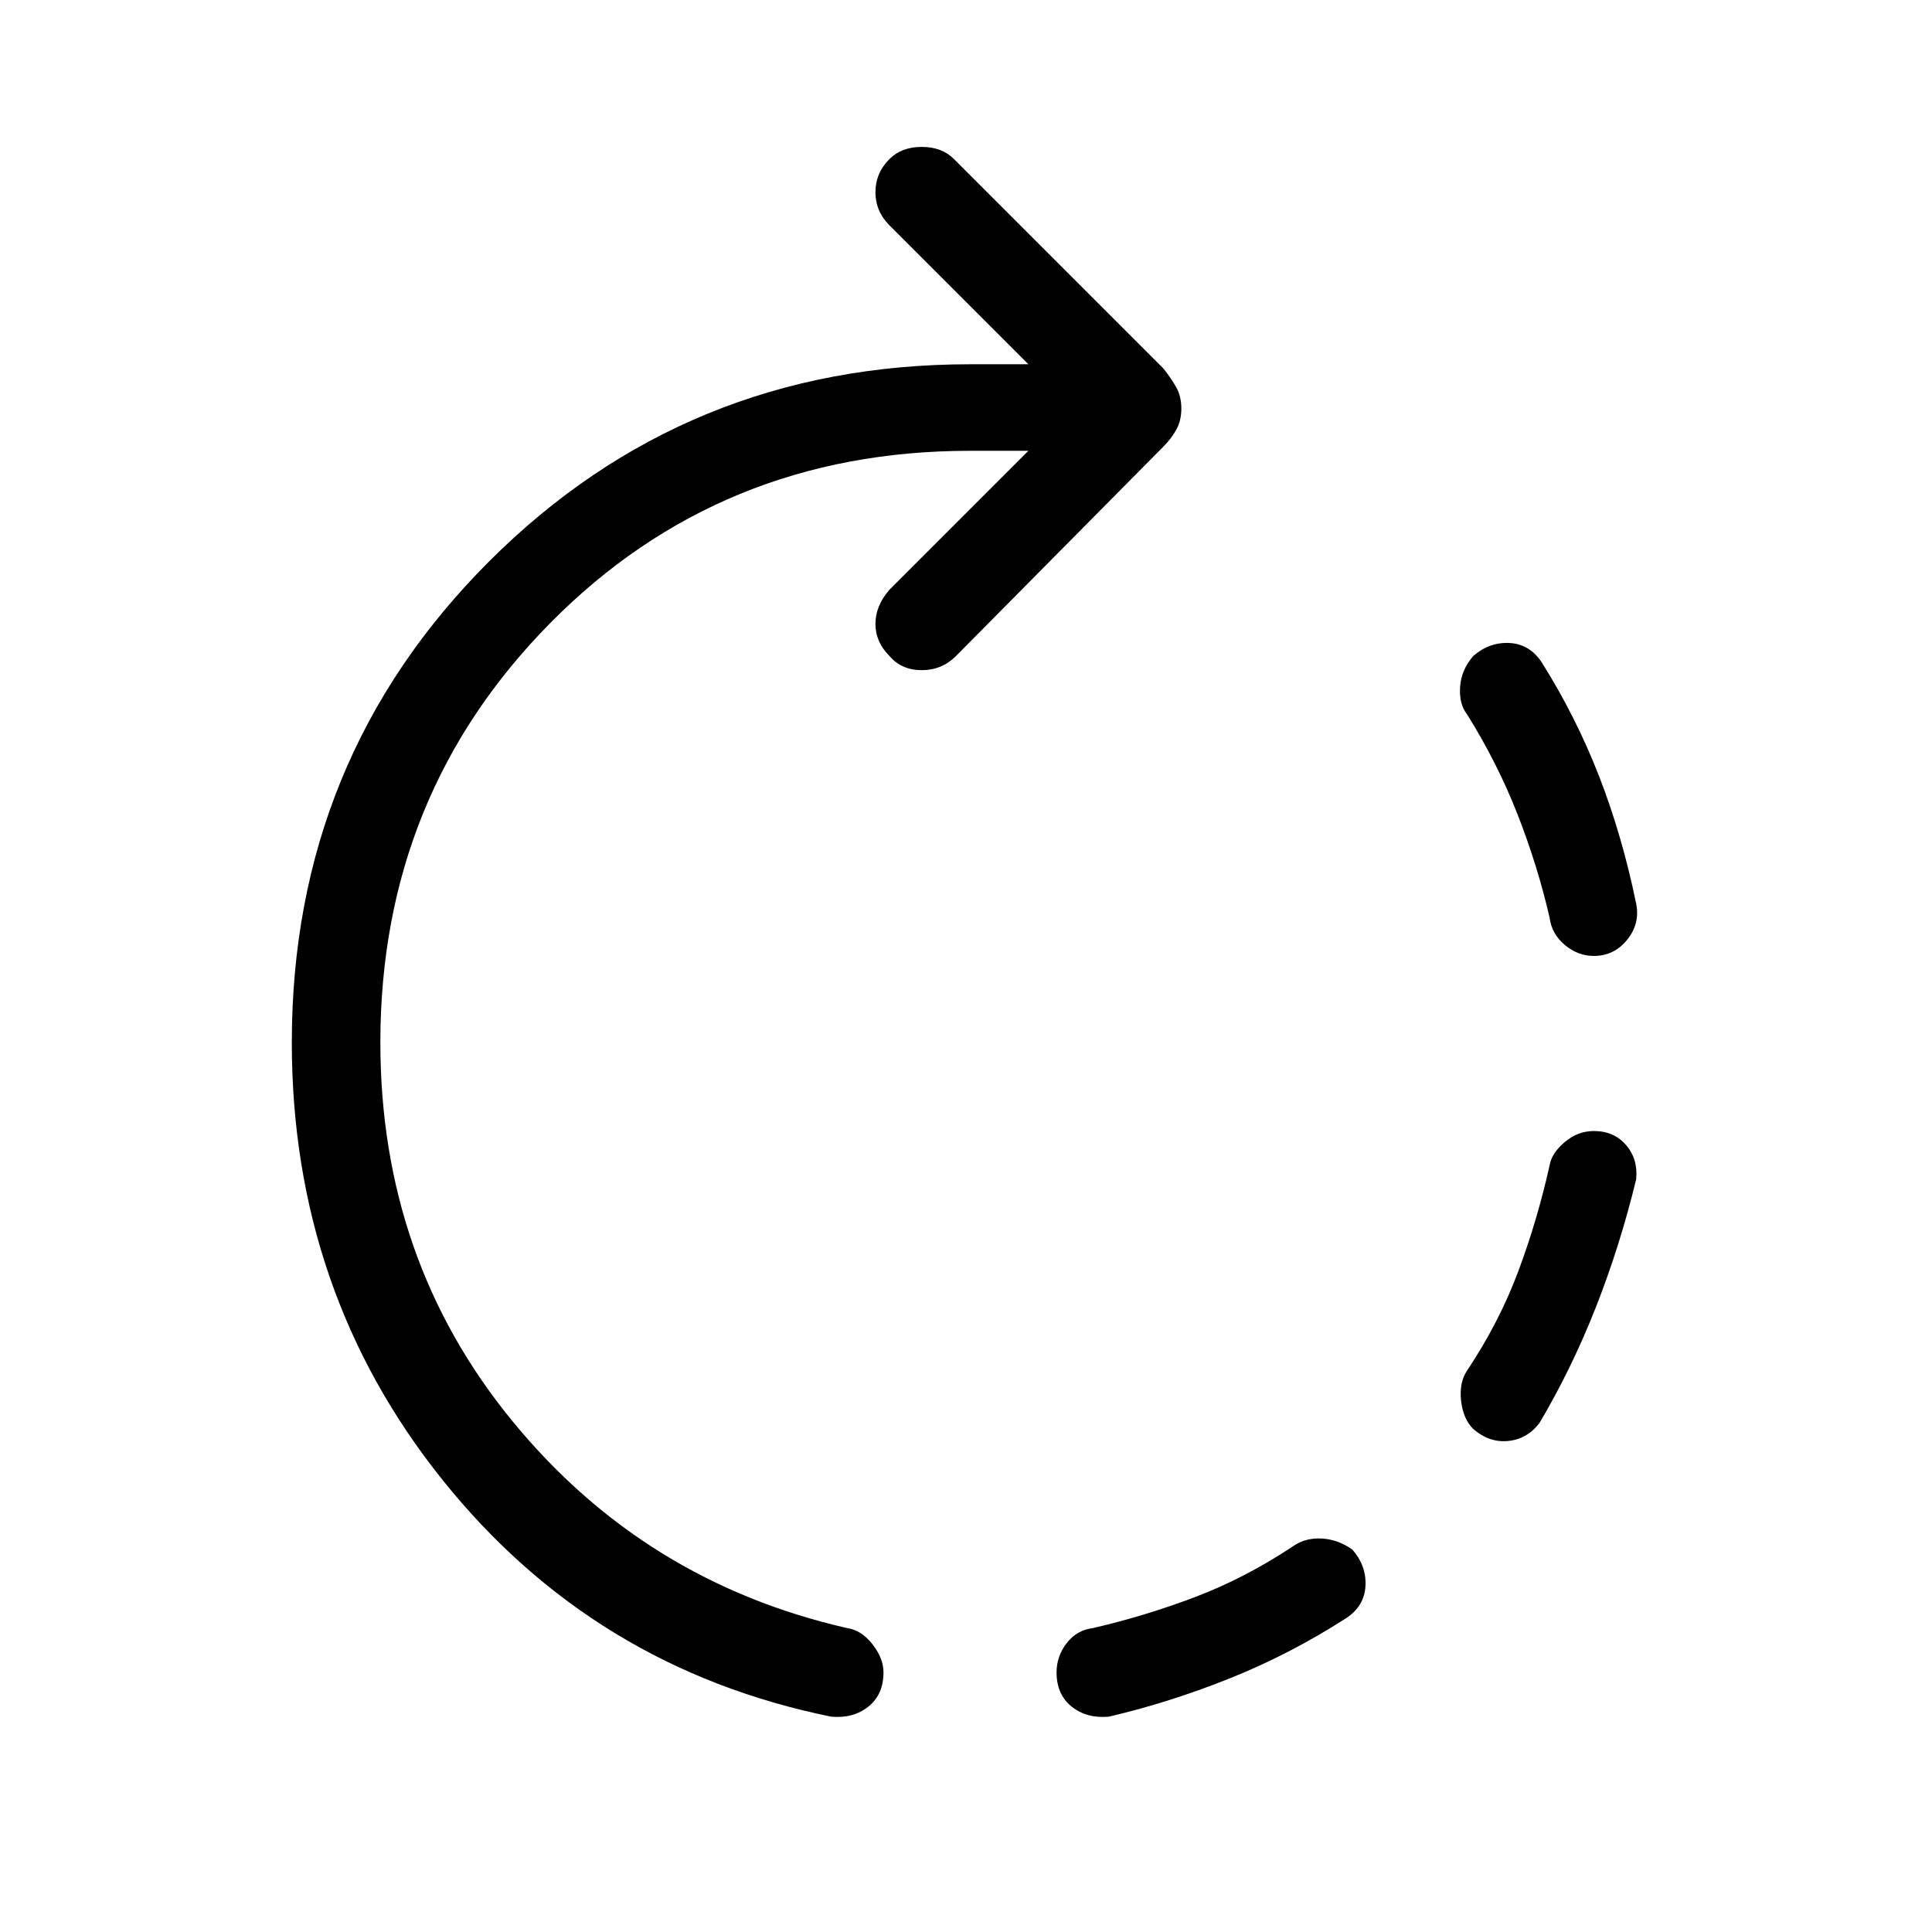<svg xmlns="http://www.w3.org/2000/svg" height="48" width="48"><path d="M39.6 23.75Q39.2 23.75 38.875 23.475Q38.55 23.2 38.5 22.8Q38.2 21.5 37.7 20.225Q37.2 18.95 36.45 17.75Q36.25 17.5 36.275 17.075Q36.3 16.65 36.6 16.3Q37 15.95 37.5 15.975Q38 16 38.3 16.45Q39.15 17.8 39.725 19.275Q40.3 20.75 40.65 22.45Q40.75 22.95 40.425 23.35Q40.1 23.75 39.6 23.75ZM26.25 41.55Q26.25 41.15 26.5 40.825Q26.75 40.5 27.15 40.45Q28.45 40.15 29.7 39.675Q30.95 39.2 32.15 38.4Q32.45 38.2 32.85 38.225Q33.25 38.25 33.6 38.5Q33.95 38.9 33.925 39.4Q33.9 39.9 33.45 40.2Q32.05 41.1 30.55 41.7Q29.05 42.3 27.55 42.65Q27 42.7 26.625 42.4Q26.25 42.1 26.25 41.55ZM36.6 35.5Q36.35 35.25 36.3 34.8Q36.25 34.35 36.45 34.05Q37.25 32.85 37.725 31.575Q38.2 30.3 38.5 28.95Q38.55 28.65 38.875 28.375Q39.2 28.1 39.6 28.1Q40.1 28.1 40.4 28.45Q40.7 28.8 40.65 29.3Q40.25 30.95 39.65 32.475Q39.05 34 38.25 35.35Q37.95 35.75 37.475 35.8Q37 35.85 36.6 35.5ZM20.65 42.65Q14.75 41.45 11 36.775Q7.25 32.1 7.25 25.9Q7.25 18.85 12.15 13.95Q17.05 9.05 24.1 9.05H25.55L22.1 5.6Q21.75 5.25 21.75 4.775Q21.75 4.3 22.1 3.95Q22.4 3.65 22.9 3.65Q23.4 3.65 23.7 3.95L28.9 9.15Q29.1 9.4 29.225 9.625Q29.35 9.85 29.35 10.15Q29.35 10.45 29.225 10.675Q29.1 10.9 28.9 11.1L23.75 16.3Q23.4 16.65 22.9 16.65Q22.4 16.65 22.1 16.3Q21.75 15.95 21.75 15.5Q21.75 15.05 22.1 14.65L25.55 11.2H24.1Q17.9 11.2 13.675 15.475Q9.45 19.75 9.45 25.9Q9.45 31.3 12.725 35.3Q16 39.3 21.05 40.45Q21.4 40.5 21.675 40.85Q21.95 41.2 21.95 41.55Q21.95 42.1 21.575 42.4Q21.2 42.7 20.65 42.65Z"/></svg>